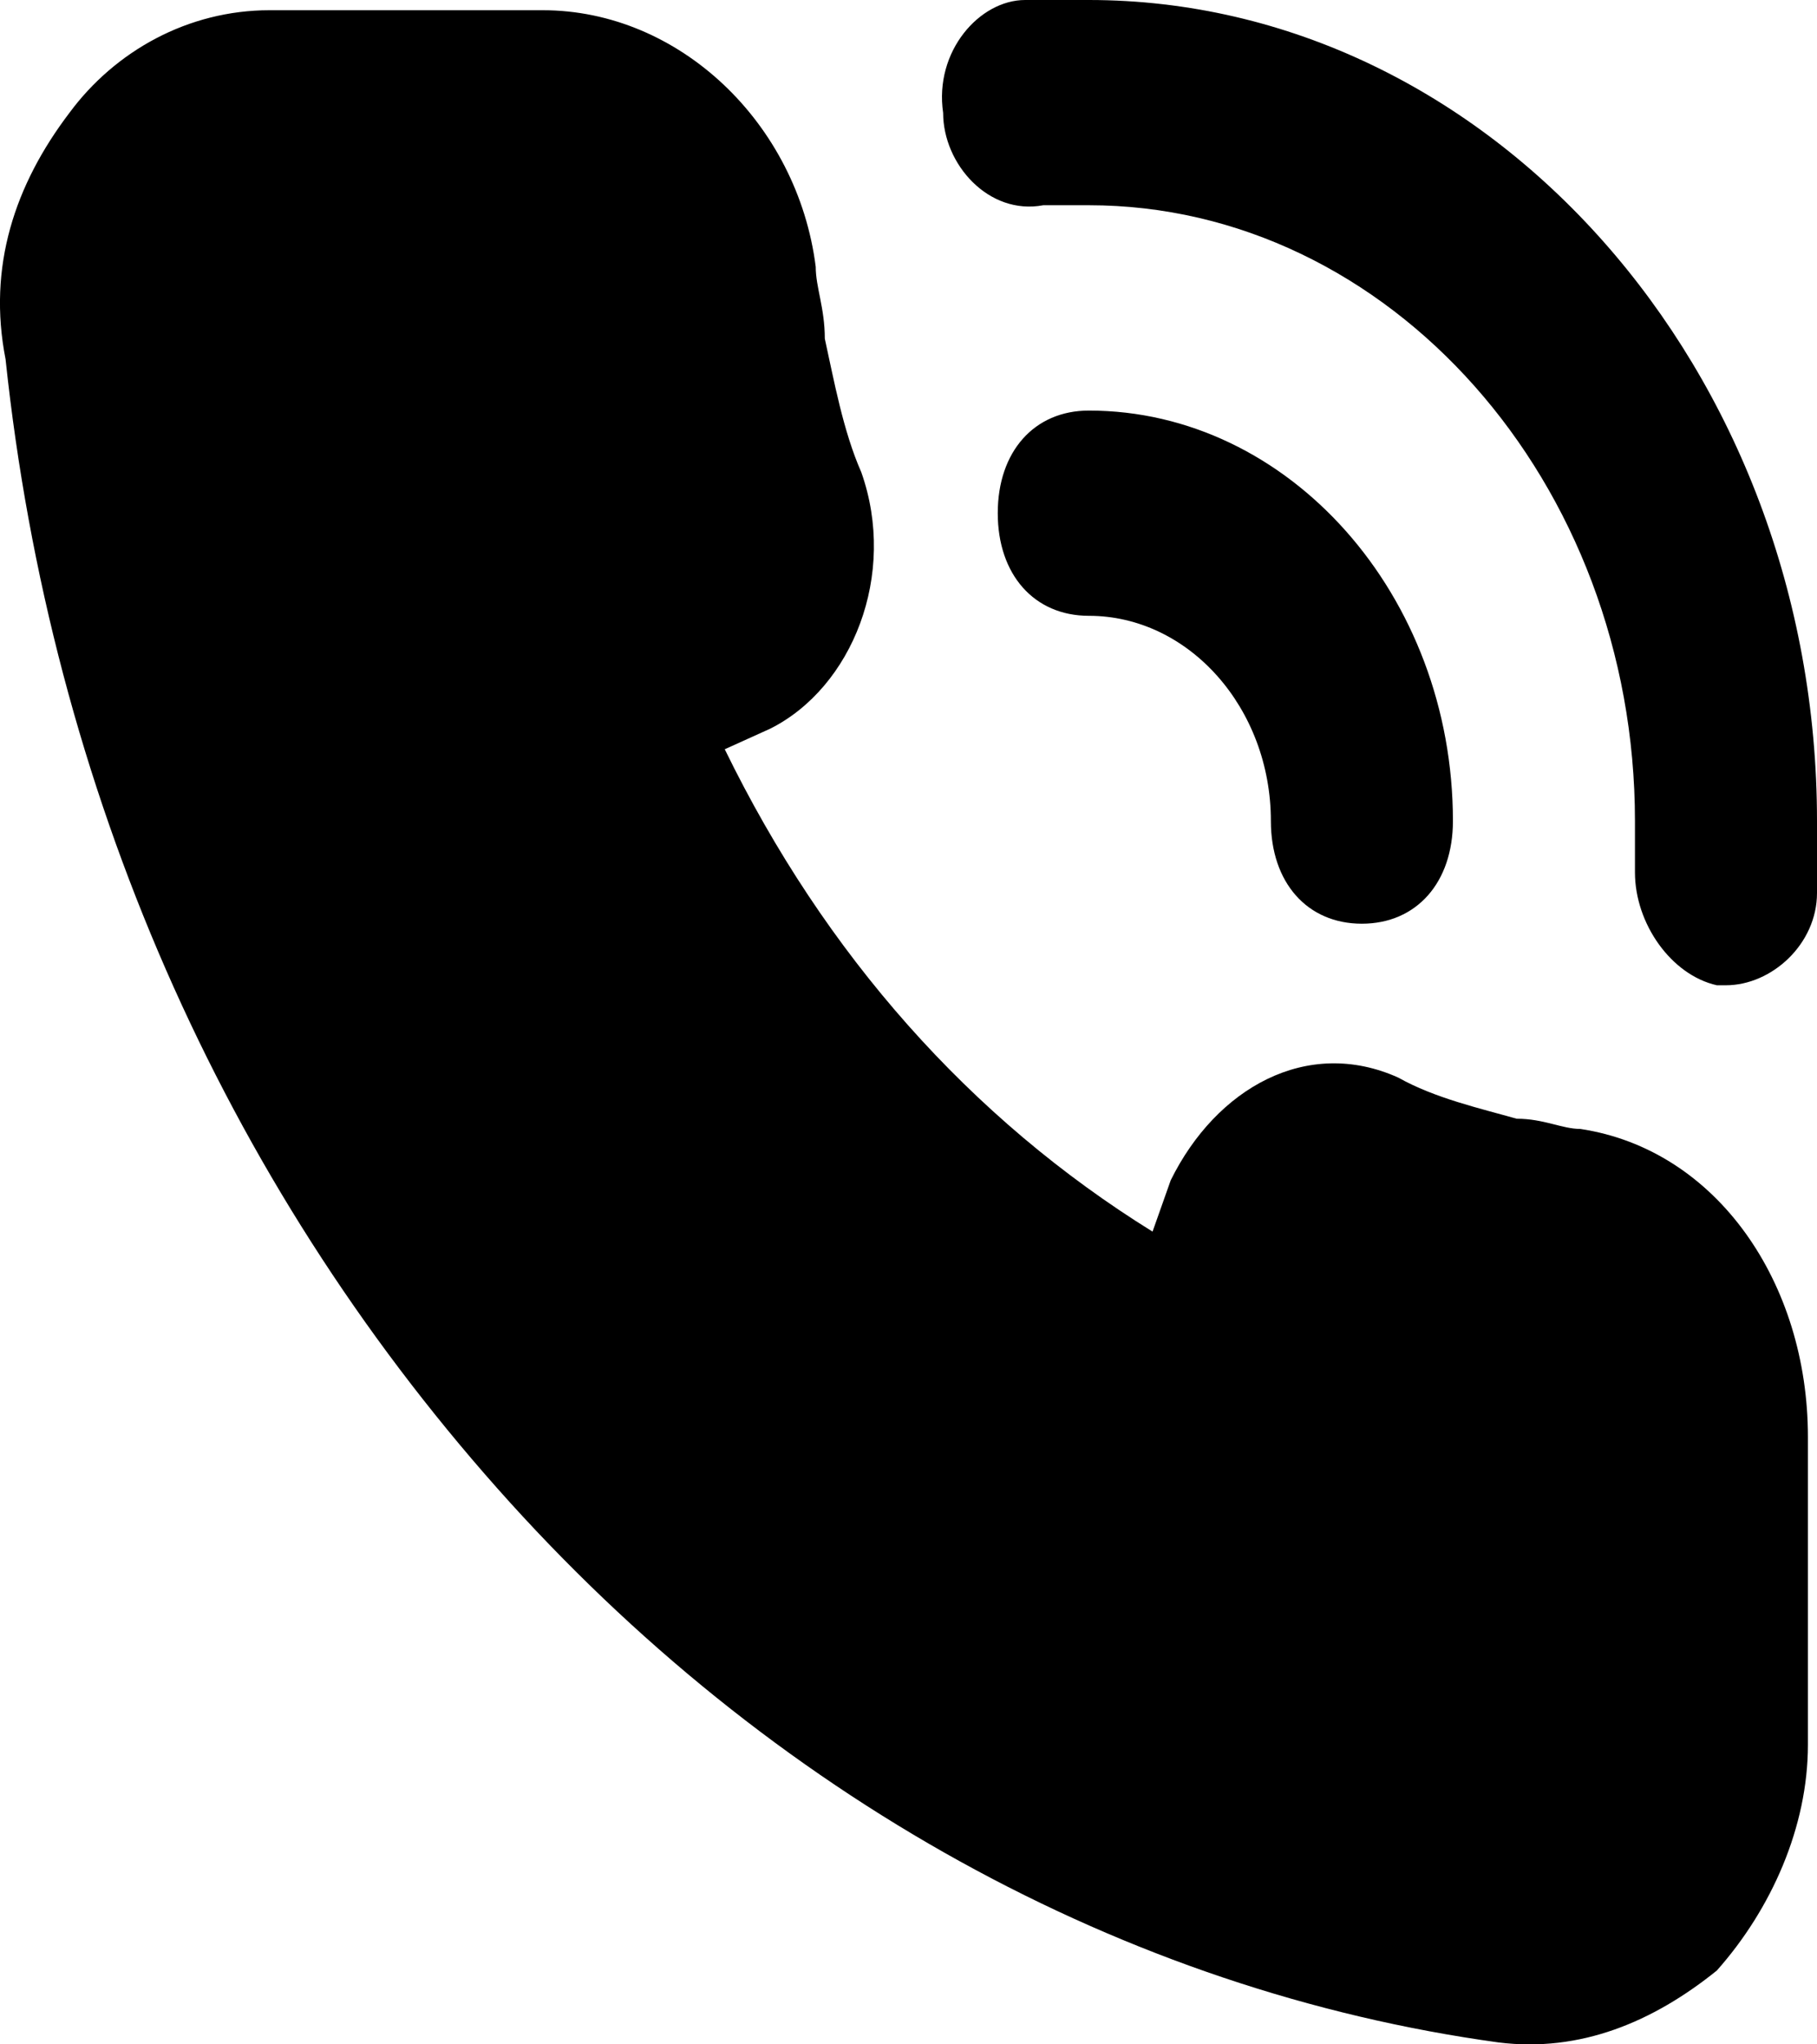 <svg width="16" height="18" viewBox="0 0 16 18" fill="none" xmlns="http://www.w3.org/2000/svg">
<path d="M11.191 7.229C11.191 7.771 11.511 8.133 11.992 8.133C12.473 8.133 12.794 7.771 12.794 7.229C12.794 5.241 11.351 3.615 9.588 3.615C9.107 3.615 8.786 3.976 8.786 4.518C8.786 5.06 9.107 5.422 9.588 5.422C10.469 5.422 11.191 6.235 11.191 7.229ZM13.916 9.94C13.756 9.94 13.595 9.85 13.355 9.85C13.034 9.759 12.634 9.669 12.313 9.488C11.511 9.127 10.71 9.579 10.309 10.392L10.149 10.844C8.546 9.85 7.263 8.404 6.382 6.597L6.782 6.416C7.504 6.054 7.904 5.06 7.584 4.157C7.424 3.795 7.343 3.344 7.263 2.982C7.263 2.711 7.183 2.53 7.183 2.349C7.023 1.084 5.981 0.09 4.779 0.09H2.374C1.653 0.09 1.011 0.452 0.611 0.994C0.13 1.627 -0.111 2.349 0.049 3.163C0.45 6.958 1.973 10.392 4.378 13.103C6.782 15.814 9.908 17.531 13.195 17.983C13.916 18.073 14.557 17.802 15.118 17.35C15.599 16.808 15.92 16.085 15.92 15.362V12.651C15.92 11.296 15.118 10.121 13.916 9.94ZM9.588 0C9.427 0 9.187 0 9.027 0C8.626 0 8.225 0.452 8.305 0.994C8.305 1.446 8.706 1.898 9.187 1.807C9.347 1.807 9.427 1.807 9.588 1.807C12.233 1.807 14.397 4.247 14.397 7.229C14.397 7.41 14.397 7.5 14.397 7.681C14.397 8.133 14.717 8.585 15.118 8.675H15.198C15.599 8.675 16 8.314 16 7.862C16 7.681 16 7.41 16 7.229C16 3.253 13.114 0 9.588 0Z" fill="black"/>
</svg>
